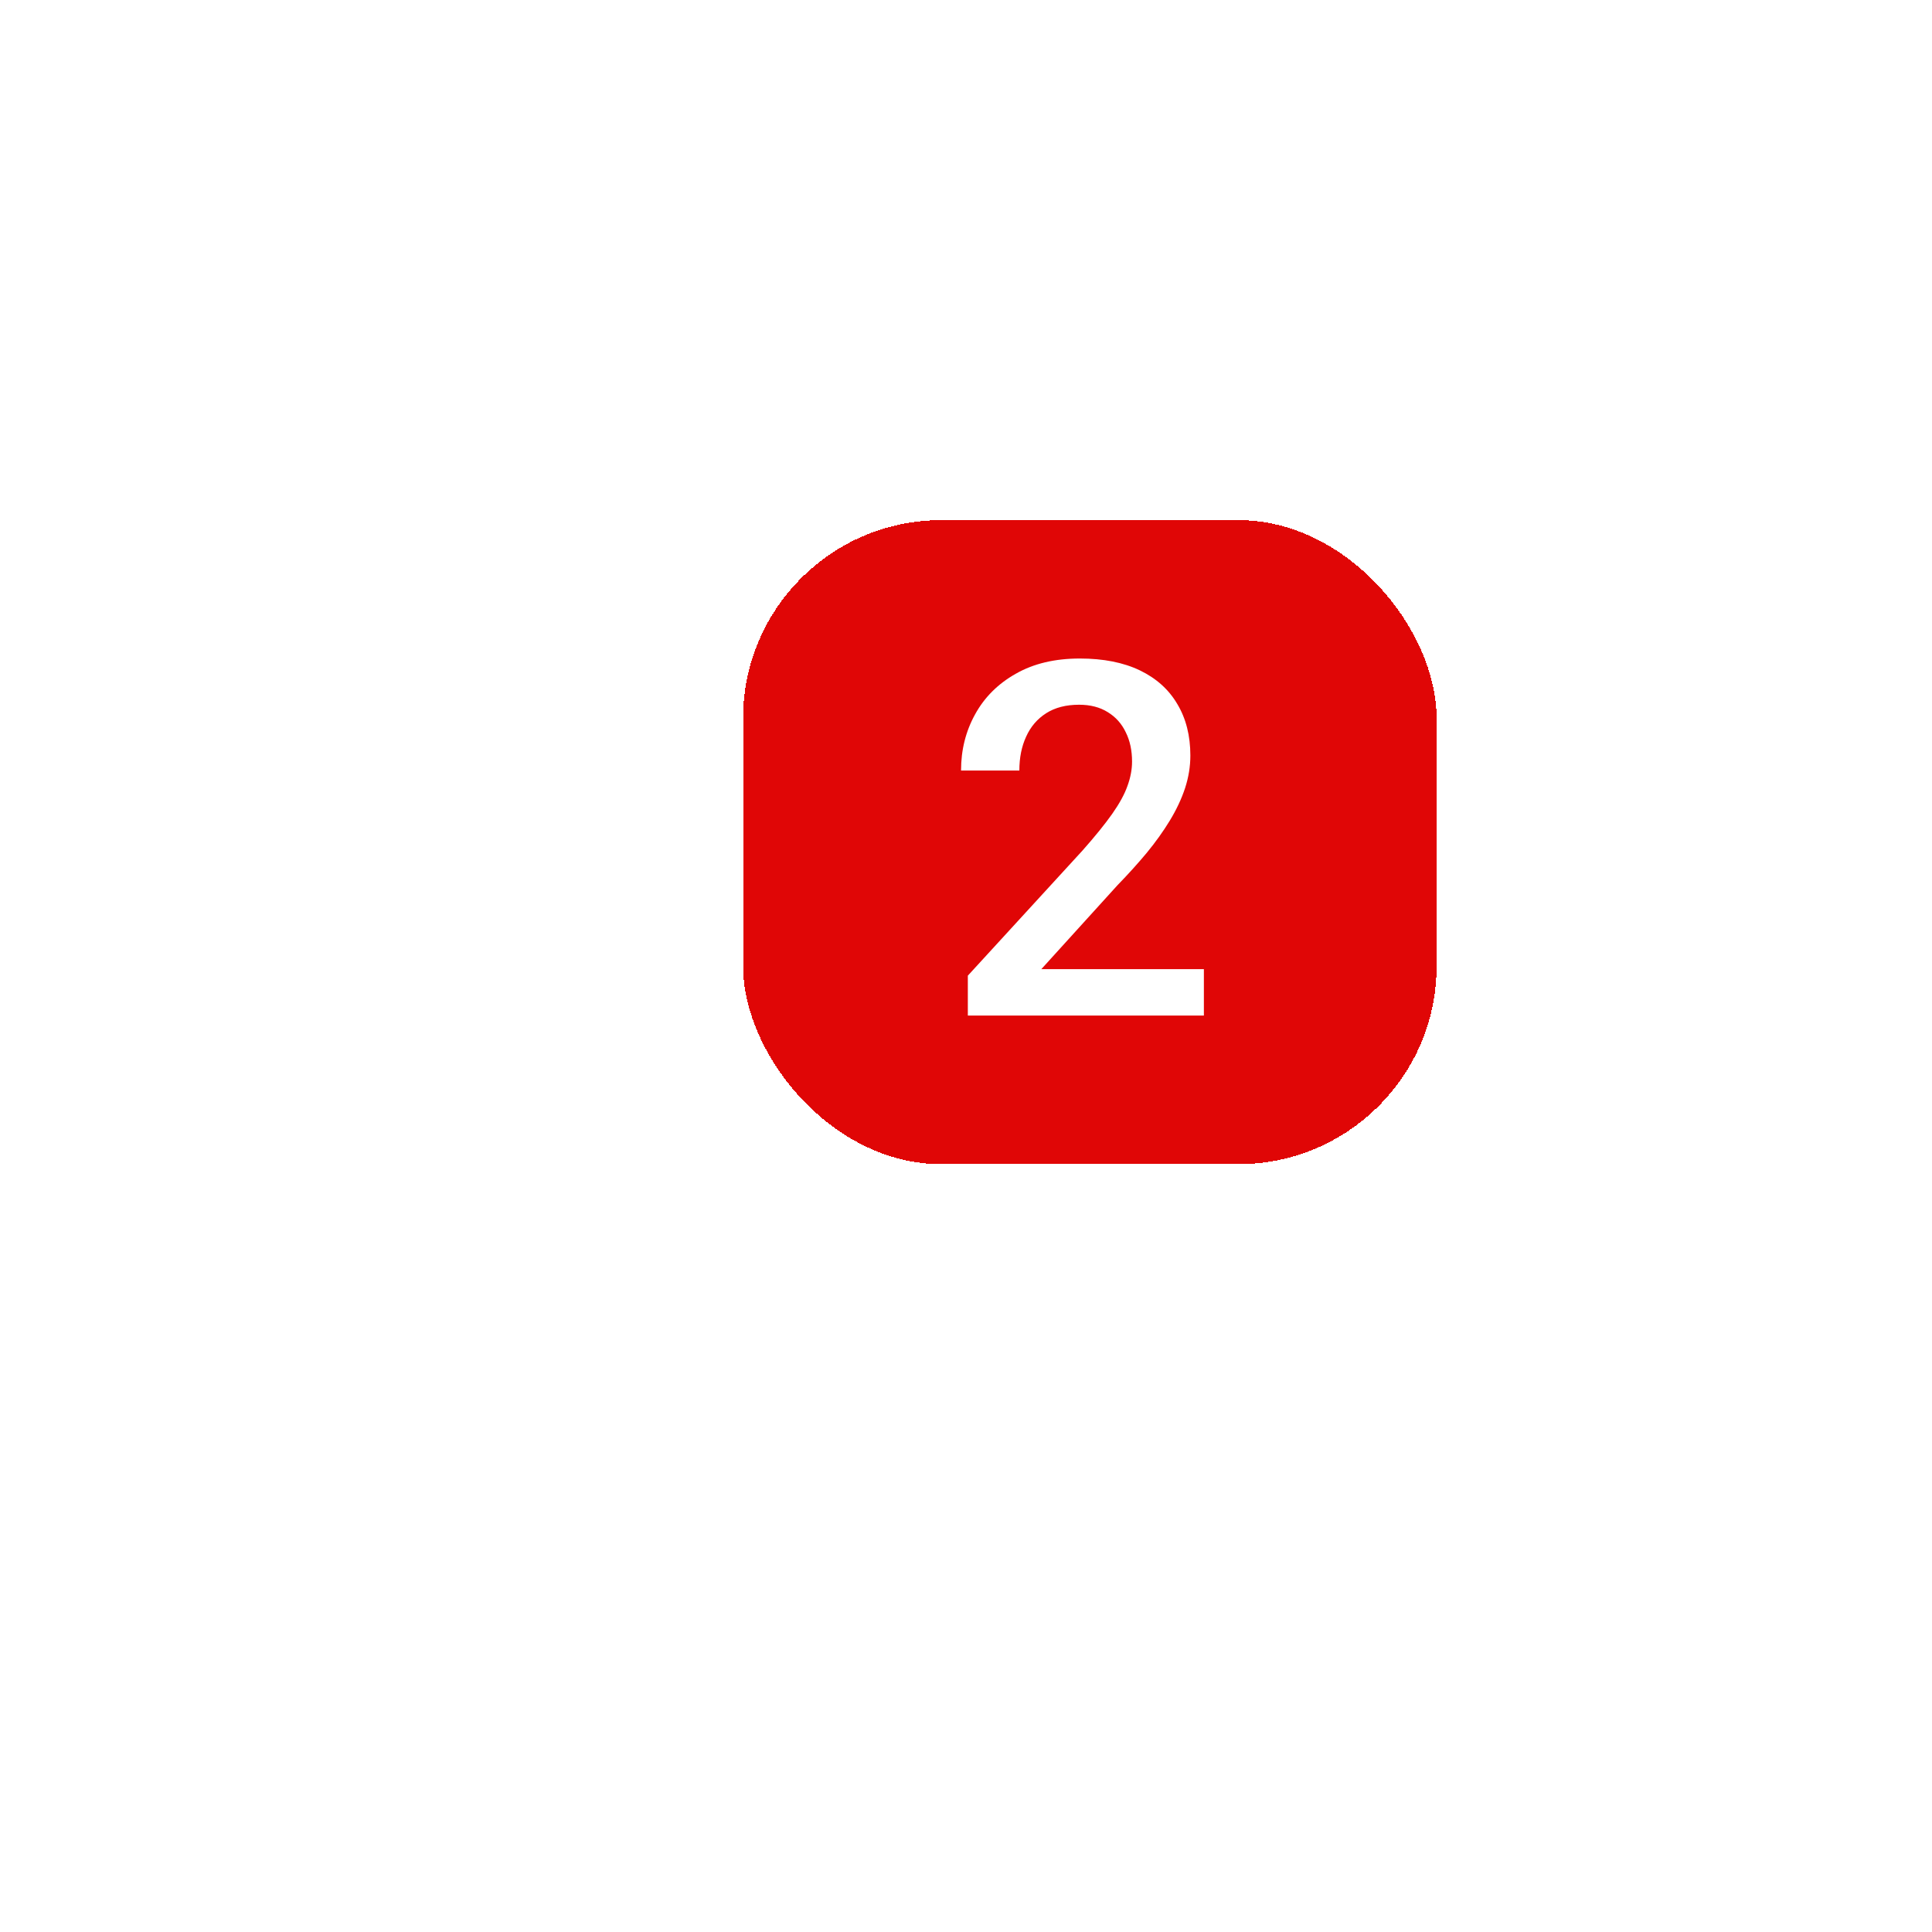 <svg width="39" height="39" viewBox="0 0 39 39" fill="none" xmlns="http://www.w3.org/2000/svg">
<path d="M12 36.5C13.1 36.5 14 35.6 14 34.5H10C10 35.6 10.9 36.5 12 36.5ZM18 30.5V25.5C18 22.43 16.37 19.86 13.5 19.18V18.5C13.5 17.67 12.83 17 12 17C11.17 17 10.5 17.67 10.5 18.5V19.18C7.64 19.86 6 22.42 6 25.5V30.5L4 32.5V33.5H20V32.5L18 30.5ZM16 31.5H8V25.5C8 23.02 9.51 21 12 21C14.49 21 16 23.02 16 25.5V31.5Z" fill="white"/>
<g filter="url(#filter0_d_31_239)">
<rect x="15" y="10.5" width="14" height="13" rx="4" fill="white" shape-rendering="crispEdges"/>
<rect x="15" y="10.5" width="14" height="13" rx="4" fill="#E00606" shape-rendering="crispEdges"/>
<path d="M24.302 19.563V20.5H19.537V19.695L21.851 17.17C22.105 16.884 22.305 16.636 22.452 16.428C22.598 16.22 22.701 16.032 22.759 15.866C22.821 15.697 22.852 15.533 22.852 15.373C22.852 15.149 22.81 14.952 22.725 14.782C22.644 14.61 22.523 14.475 22.364 14.377C22.204 14.276 22.011 14.226 21.783 14.226C21.519 14.226 21.298 14.283 21.119 14.397C20.94 14.511 20.805 14.668 20.714 14.87C20.622 15.069 20.577 15.297 20.577 15.554H19.4C19.4 15.14 19.494 14.763 19.683 14.421C19.872 14.076 20.146 13.803 20.504 13.601C20.862 13.396 21.293 13.293 21.798 13.293C22.273 13.293 22.677 13.373 23.009 13.532C23.341 13.692 23.593 13.918 23.765 14.211C23.941 14.504 24.029 14.851 24.029 15.251C24.029 15.473 23.993 15.692 23.922 15.91C23.85 16.128 23.747 16.346 23.614 16.565C23.484 16.779 23.329 16.996 23.15 17.214C22.971 17.429 22.774 17.647 22.559 17.868L21.021 19.563H24.302Z" fill="white"/>
</g>
<defs>
<filter id="filter0_d_31_239" x="5" y="0.5" width="34" height="33" filterUnits="userSpaceOnUse" color-interpolation-filters="sRGB">
<feFlood flood-opacity="0" result="BackgroundImageFix"/>
<feColorMatrix in="SourceAlpha" type="matrix" values="0 0 0 0 0 0 0 0 0 0 0 0 0 0 0 0 0 0 127 0" result="hardAlpha"/>
<feOffset/>
<feGaussianBlur stdDeviation="5"/>
<feComposite in2="hardAlpha" operator="out"/>
<feColorMatrix type="matrix" values="0 0 0 0 0.878 0 0 0 0 0.024 0 0 0 0 0.024 0 0 0 0.16 0"/>
<feBlend mode="normal" in2="BackgroundImageFix" result="effect1_dropShadow_31_239"/>
<feBlend mode="normal" in="SourceGraphic" in2="effect1_dropShadow_31_239" result="shape"/>
</filter>
</defs>
</svg>
